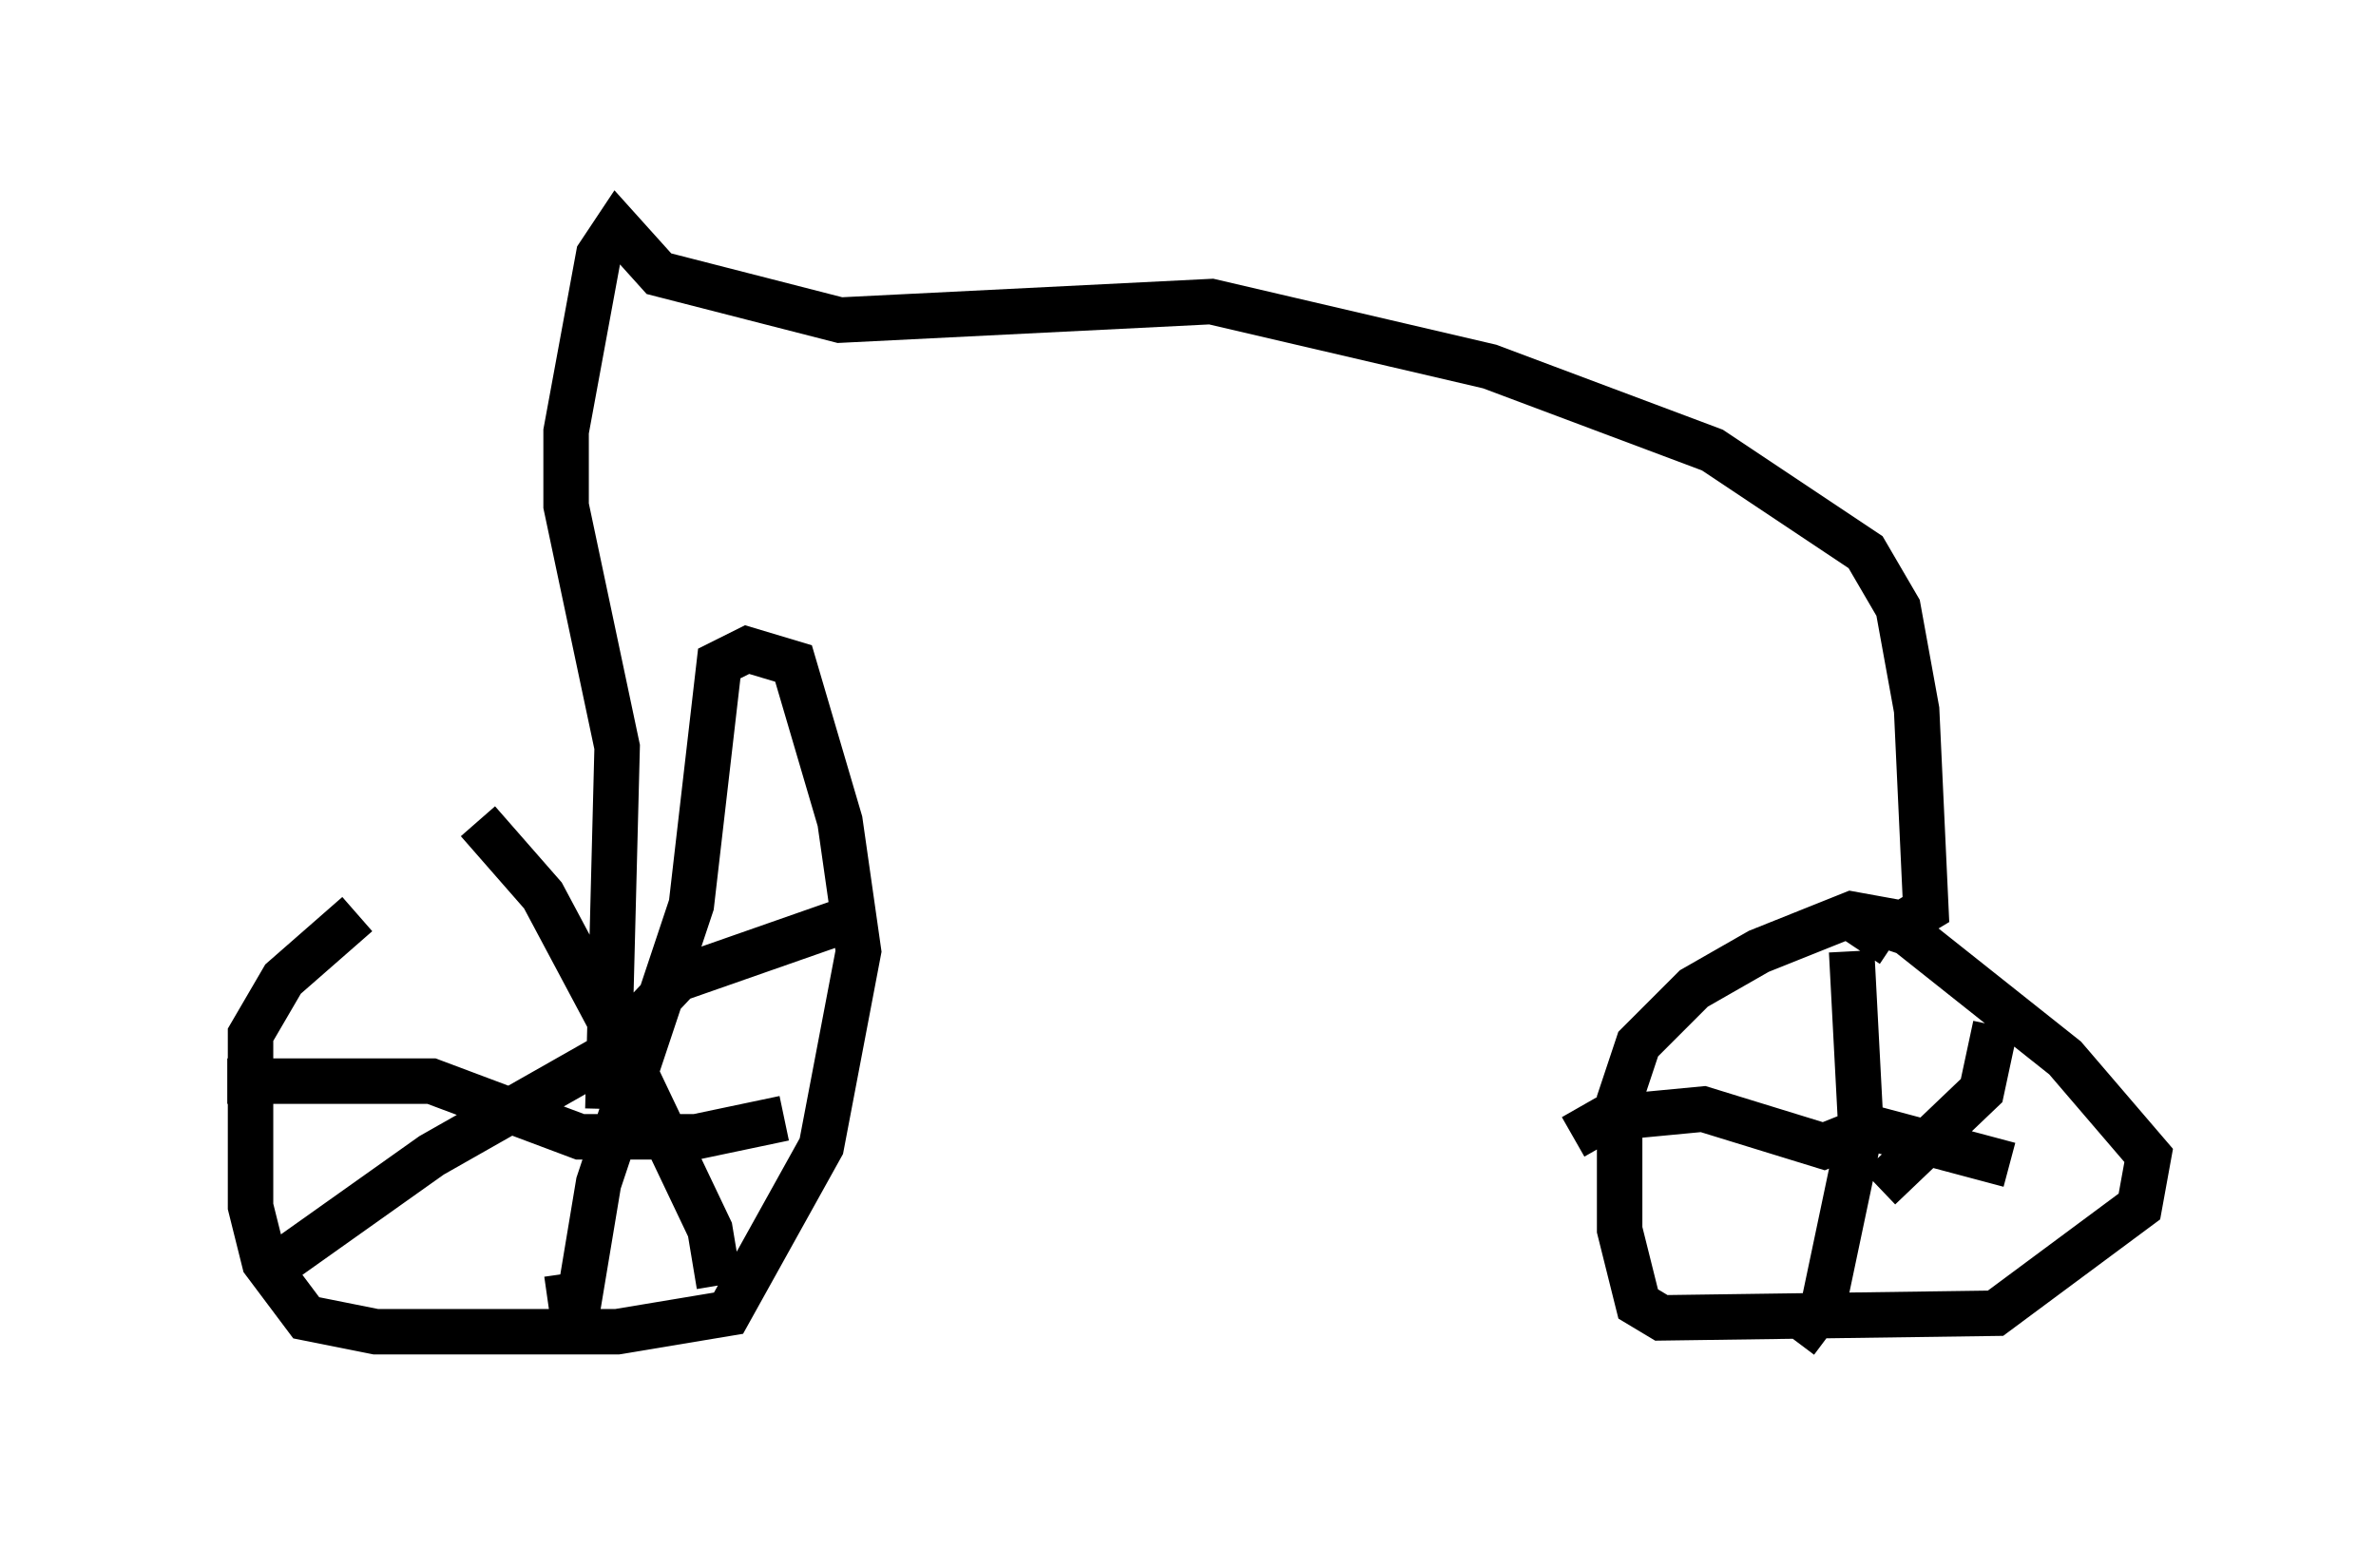<?xml version="1.0" encoding="utf-8" ?>
<svg baseProfile="full" height="34.5" version="1.1" width="52.263" xmlns="http://www.w3.org/2000/svg" xmlns:ev="http://www.w3.org/2001/xml-events" xmlns:xlink="http://www.w3.org/1999/xlink"><defs /><rect fill="white" height="34.5" width="52.263" x="0" y="0" /><path d="M15.617, 14.392 m-7.758, 5.717 l-1.633, 1.429 -0.715, 1.225 l0.0, 3.777 0.306, 1.225 l0.919, 1.225 1.531, 0.306 l5.308, 0.0 2.45, -0.408 l2.042, -3.675 0.817, -4.288 l-0.408, -2.858 -1.021, -3.471 l-1.021, -0.306 -0.613, 0.306 l-0.613, 5.308 -2.042, 6.125 l-0.408, 2.45 -0.715, 0.102 m-7.044, -4.798 l4.492, 0.0 3.267, 1.225 l2.552, 0.0 1.94, -0.408 m-1.429, 3.675 l-0.204, -1.225 -2.042, -4.288 l-1.633, -3.063 -1.429, -1.633 m-4.185, 9.596 l3.165, -2.246 3.777, -2.144 l1.633, -1.735 4.083, -1.429 m-5.615, 4.288 l0.204, -7.963 -1.123, -5.308 l0.0, -1.633 0.715, -3.879 l0.408, -0.613 0.919, 1.021 l3.981, 1.021 8.167, -0.408 l6.125, 1.429 4.9, 1.838 l3.369, 2.246 0.715, 1.225 l0.408, 2.246 0.204, 4.39 l-0.51, 0.306 -1.123, -0.204 l-2.042, 0.817 -1.429, 0.817 l-1.225, 1.225 -0.408, 1.225 l0.0, 2.858 0.408, 1.633 l0.51, 0.306 7.35, -0.102 l3.165, -2.348 0.204, -1.123 l-1.838, -2.144 -3.471, -2.756 l-0.613, -0.204 -0.408, 0.613 m-0.204, 0.0 l0.204, 3.879 -0.817, 3.879 l-0.613, 0.817 m-4.9, -4.492 l0.715, -0.408 2.144, -0.204 l2.654, 0.817 1.021, -0.408 l3.063, 0.817 m-0.306, -3.063 l-0.306, 1.429 -2.246, 2.144 " fill="none" stroke="black" stroke-width="1" /></svg>